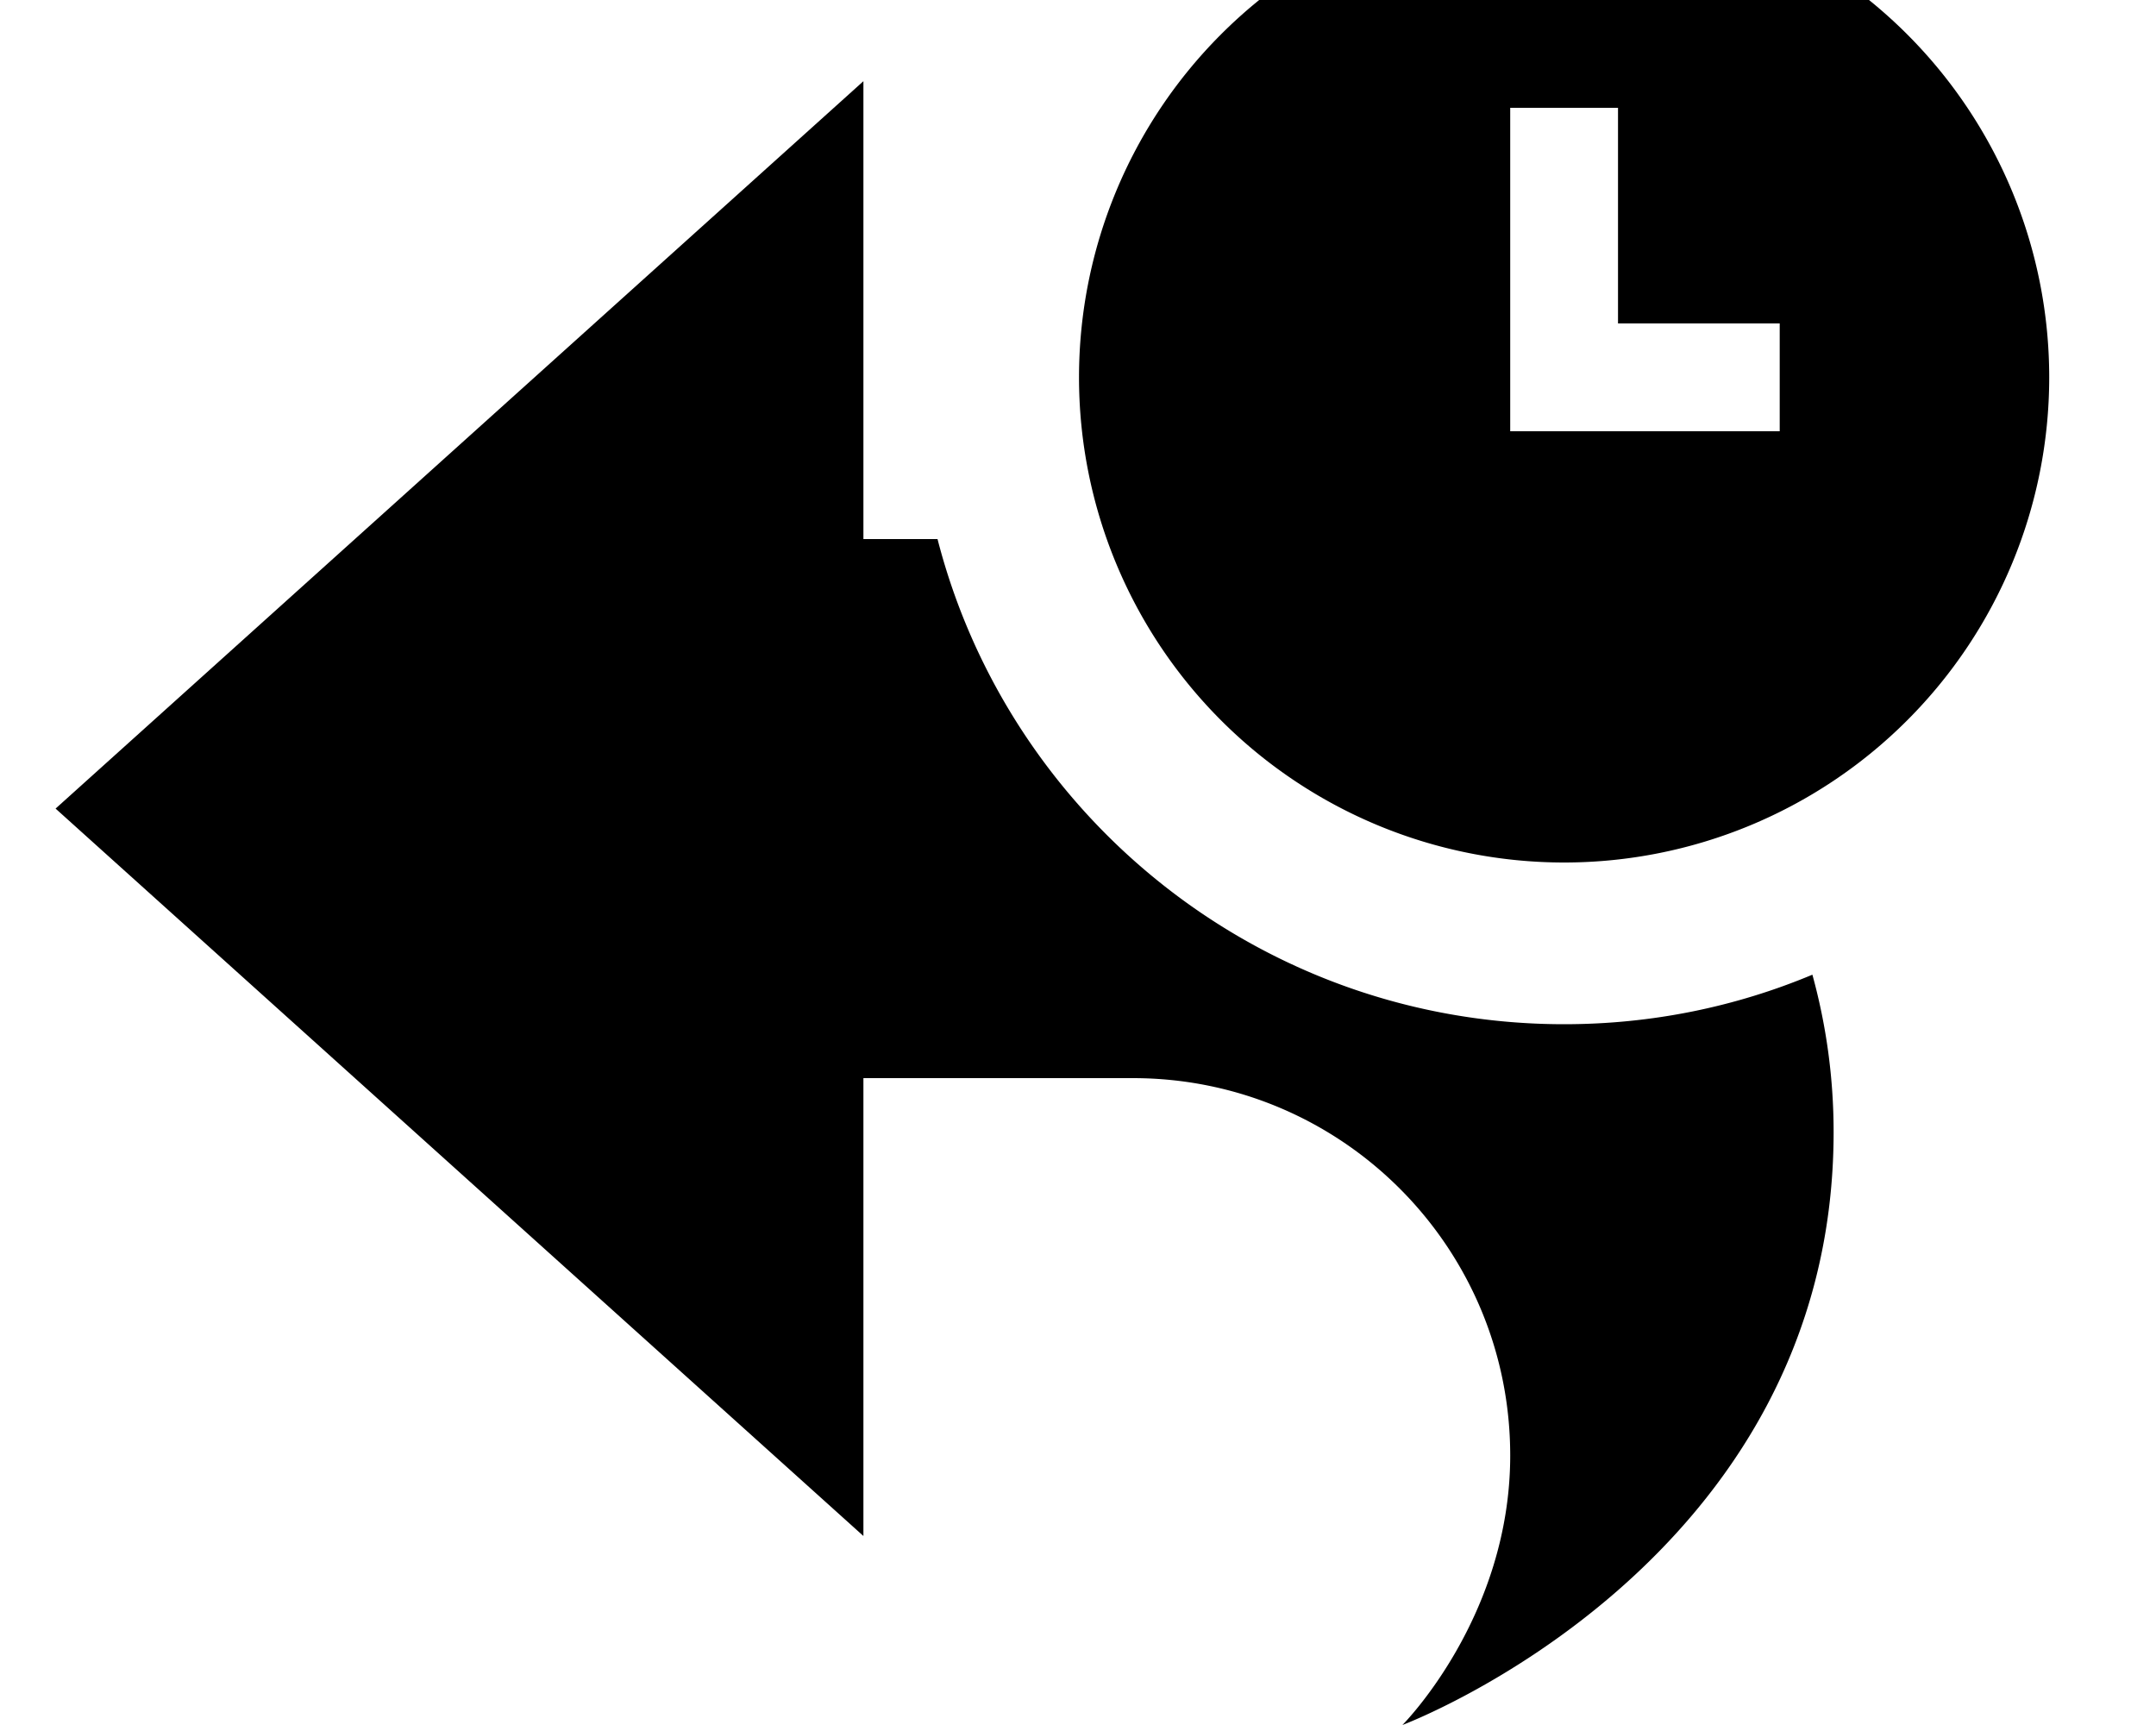 <svg xmlns="http://www.w3.org/2000/svg" viewBox="0 0 640 512"><!--! Font Awesome Pro 7.1.0 by @fontawesome - https://fontawesome.com License - https://fontawesome.com/license (Commercial License) Copyright 2025 Fonticons, Inc. --><path fill="currentColor" d="M320.3 112a144 144 0 1 1 288 0 144 144 0 1 1 -288 0zm160-80l-32 0 0 96 80 0 0-32-48 0 0-64zm-16 272c26.1 0 51-5.2 73.7-14.7 4.1 14.9 6.3 30.5 6.3 46.7 0 128-128 176-128 176s32-32 32-80c0-61.9-50.1-112-112-112l-80 0 0 135.9-239.8-215.9 239.8-215.9 0 135.9 22 0c21.3 82.8 96.5 144 186 144z"/></svg>